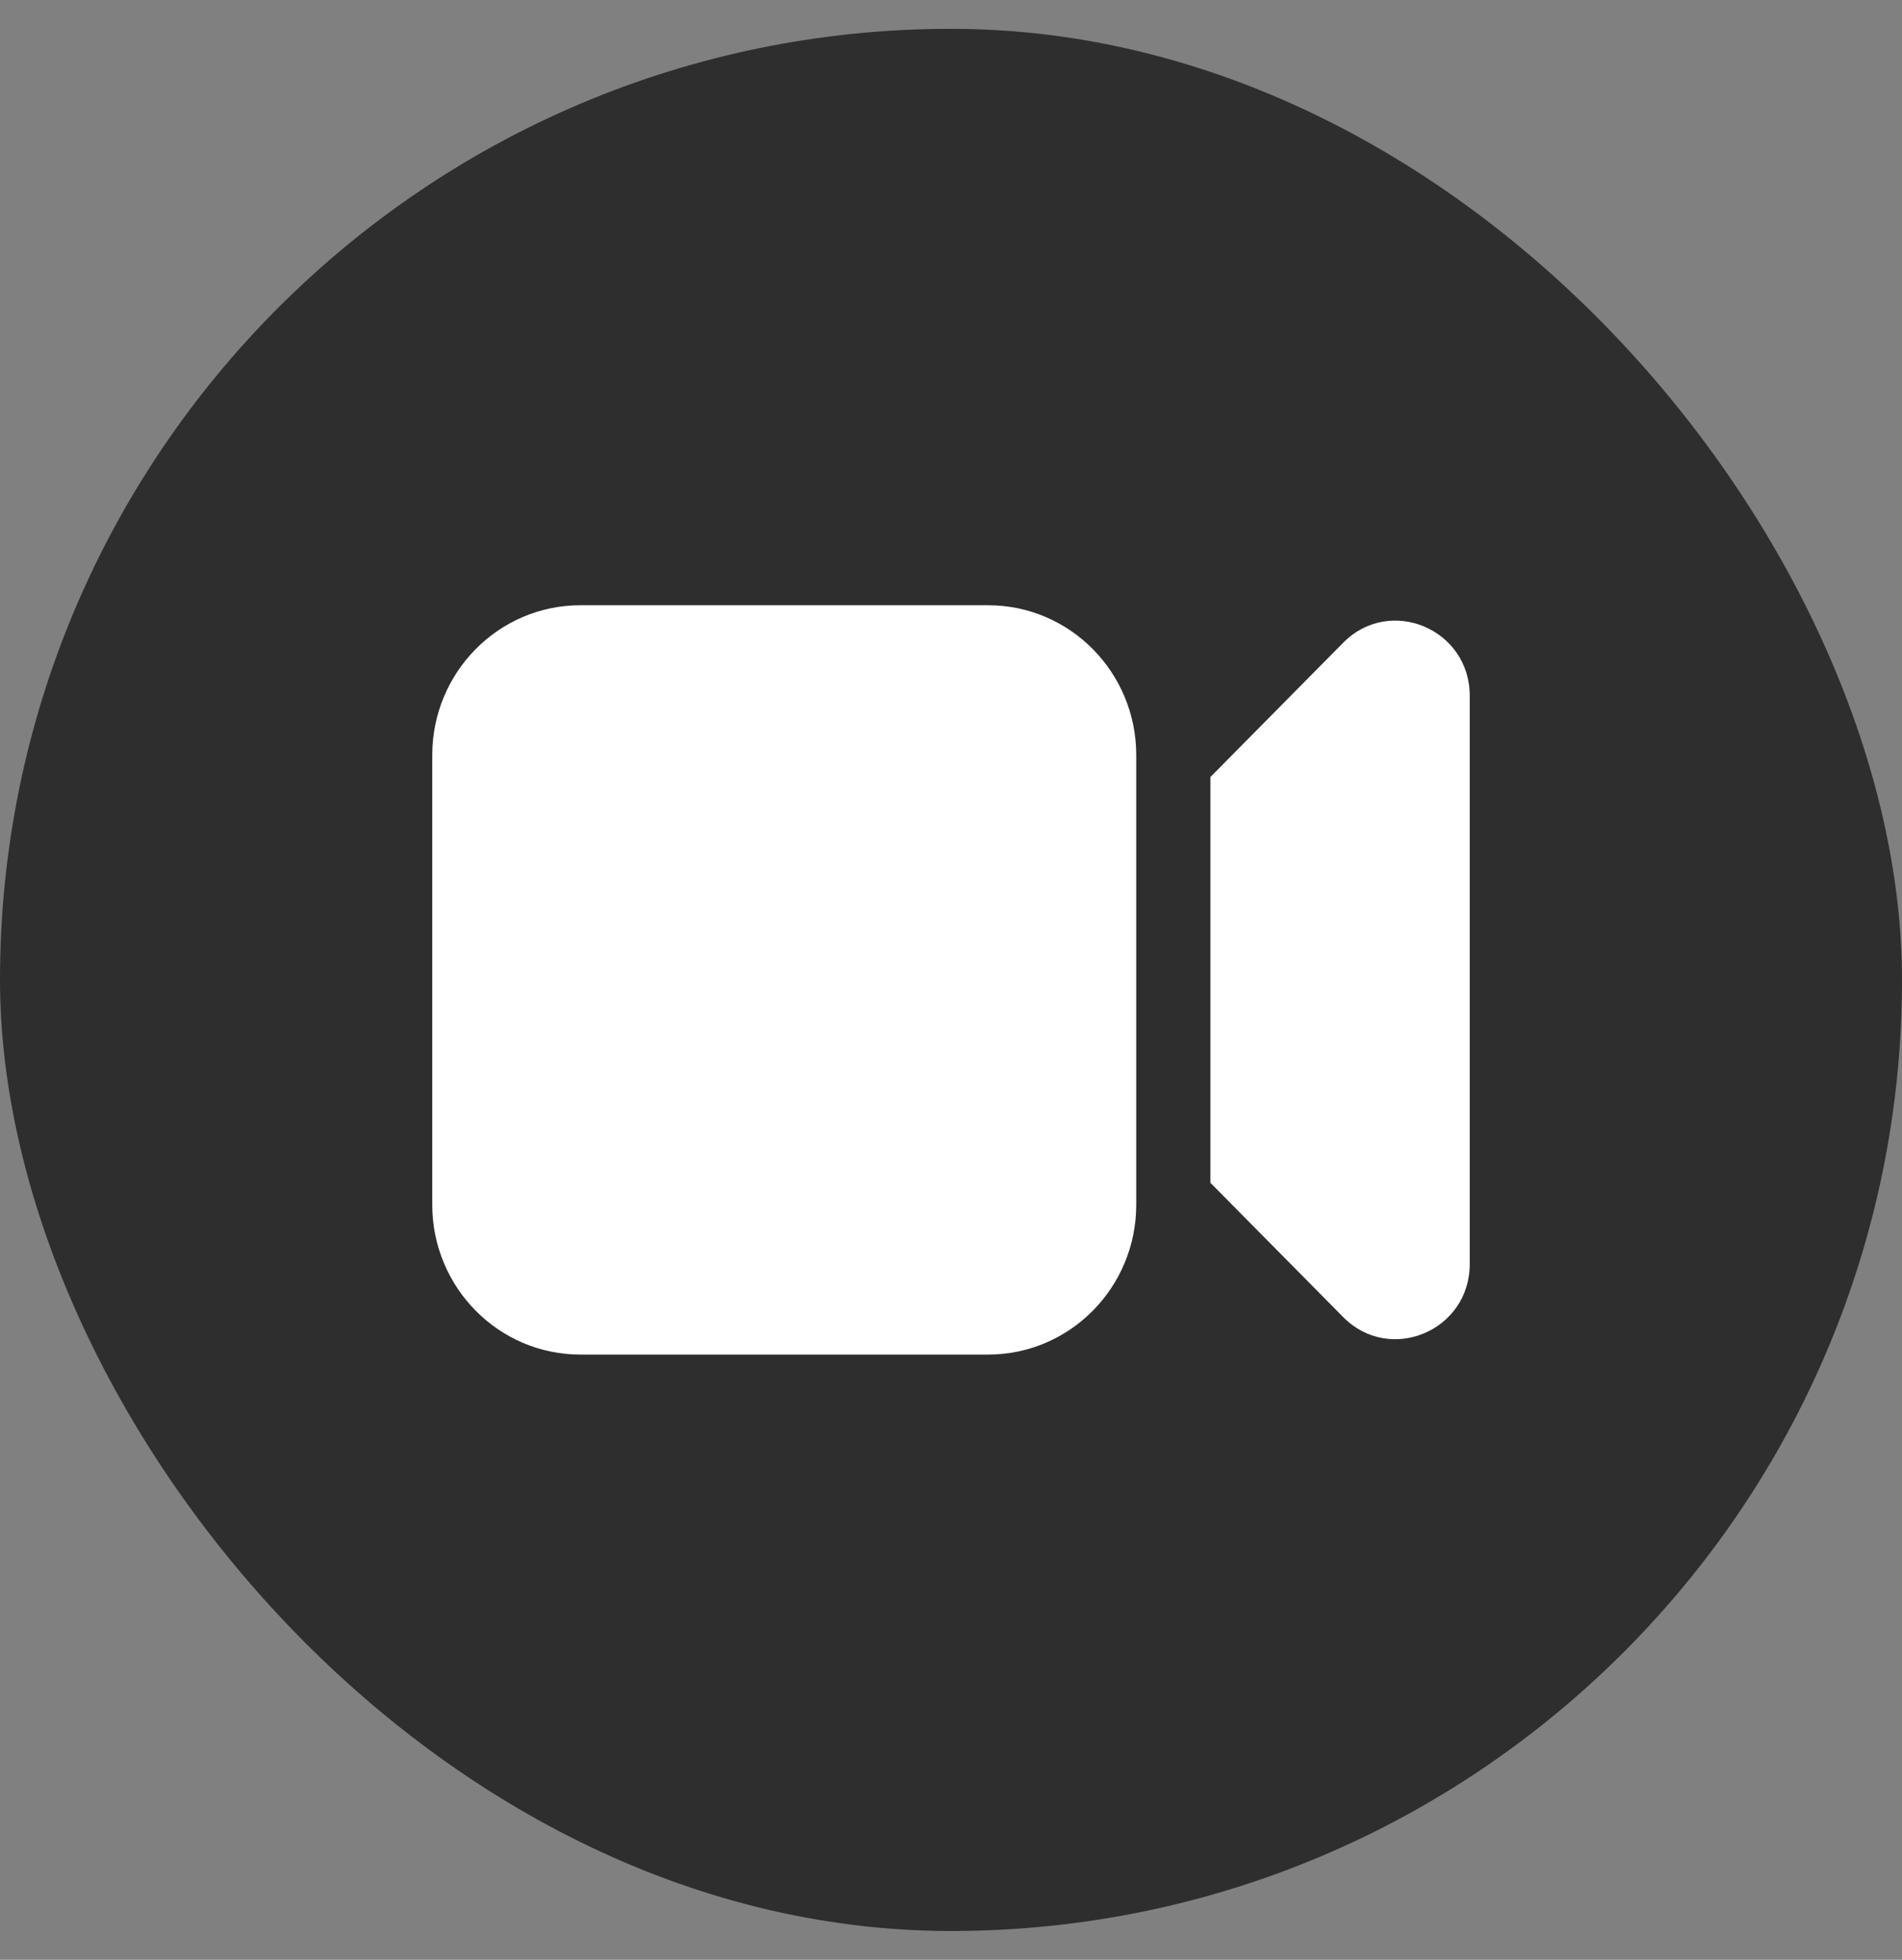 <svg width="33" height="34" viewBox="0 0 33 34" fill="none" xmlns="http://www.w3.org/2000/svg">
<rect x="0" y="0" width="33" height="34" fill="#808080" stroke="none"/>
<rect y="0.5" width="33" height="33" rx="16.5" fill="#2E2E2E"/>
<path d="M10.071 10.5C8.651 10.5 7.5 11.664 7.5 13.1V20.9C7.5 22.336 8.651 23.5 10.071 23.5H17.143C18.563 23.5 19.714 22.336 19.714 20.9V13.1C19.714 11.664 18.563 10.5 17.143 10.5H10.071Z" fill="white"/>
<path d="M23.305 22.85L21 20.519V13.481L23.305 11.15C24.115 10.331 25.5 10.911 25.5 12.069V21.931C25.5 23.089 24.115 23.669 23.305 22.85Z" fill="white"/>
</svg>

